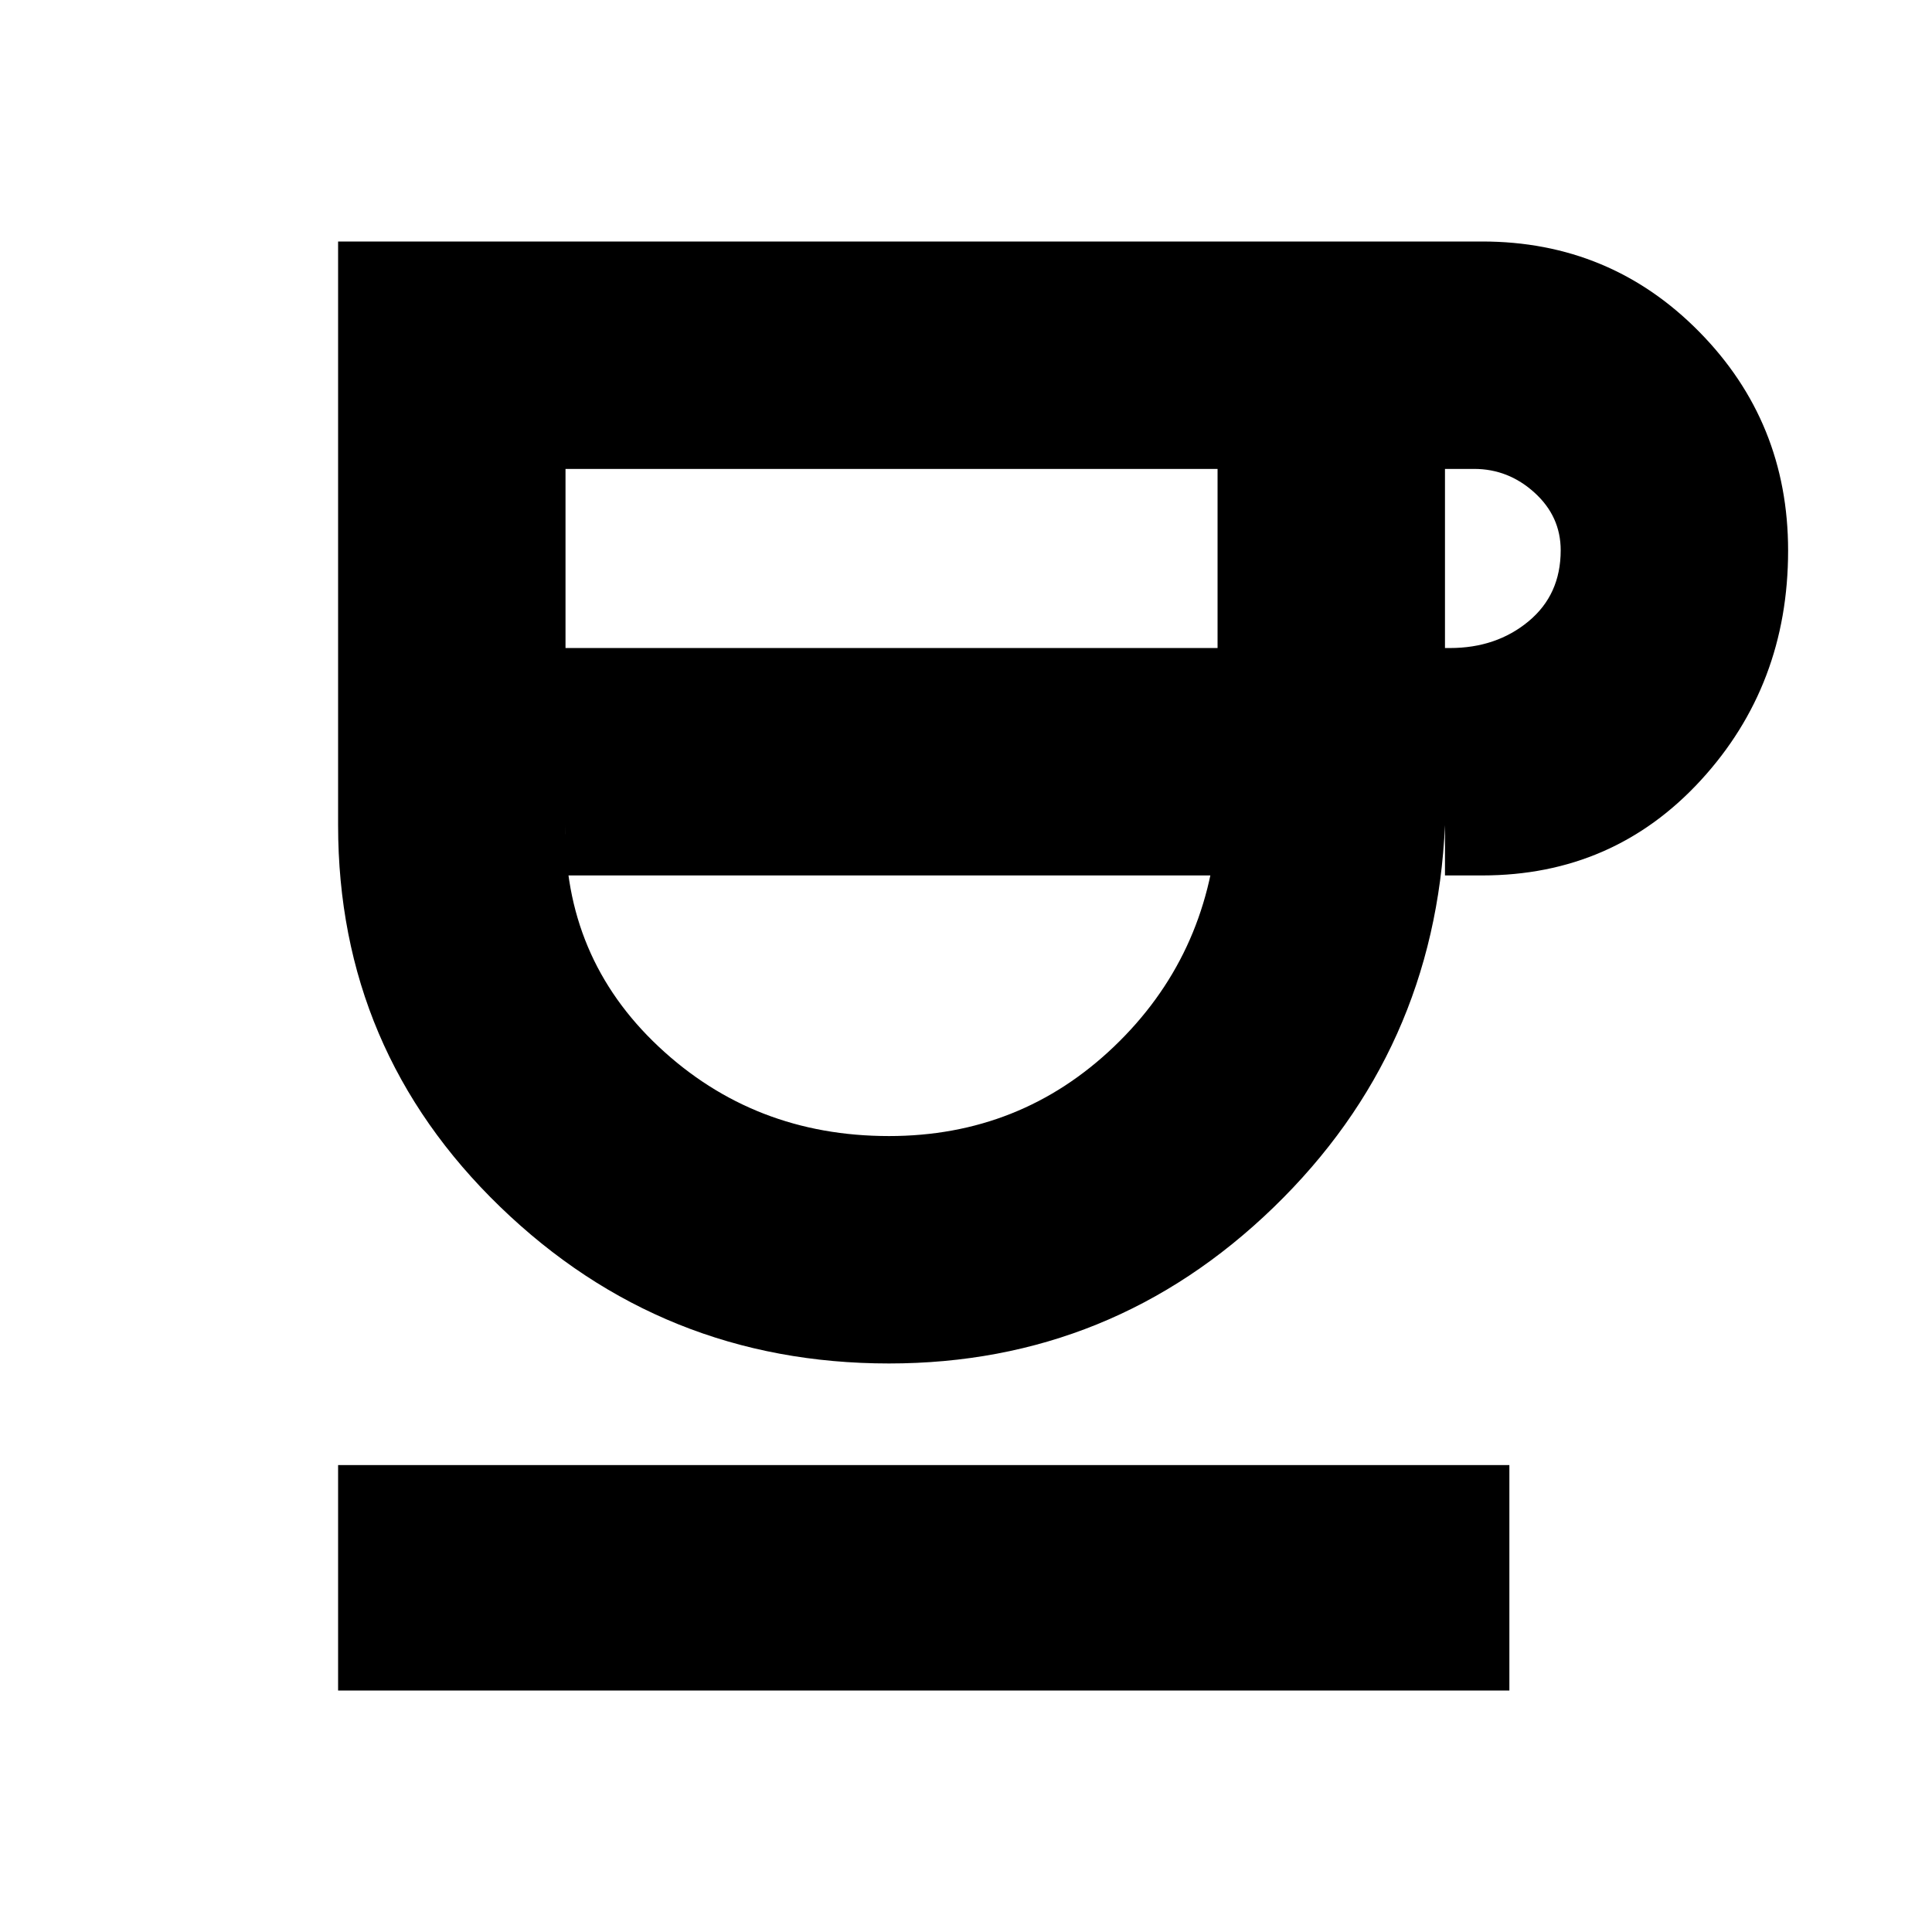 <svg xmlns="http://www.w3.org/2000/svg" height="20" viewBox="0 -960 960 960" width="20"><path d="M441.72-282.5q-112.72 0-193.22-77.86T168-550v-290h568.5q63.61 0 107.81 44.84 44.19 44.84 44.19 108.75 0 66.91-43.41 114.16Q801.69-525 736.5-525H718v-25q-5 112.31-85.14 189.91-80.14 77.59-191.14 77.59ZM281-638h324v-89H281v89Zm160.73 242.5q65.27 0 111.77-44.41T605-550v25H281v-25q-1 65.68 46.3 110.09 47.31 44.41 114.43 44.41ZM718-638h2.5q23 0 39-13.25t16-35.31q0-16.85-13-28.64-13-11.8-30-11.8H718v89ZM168-120v-112h582v112H168Zm274-405Z"/></svg>